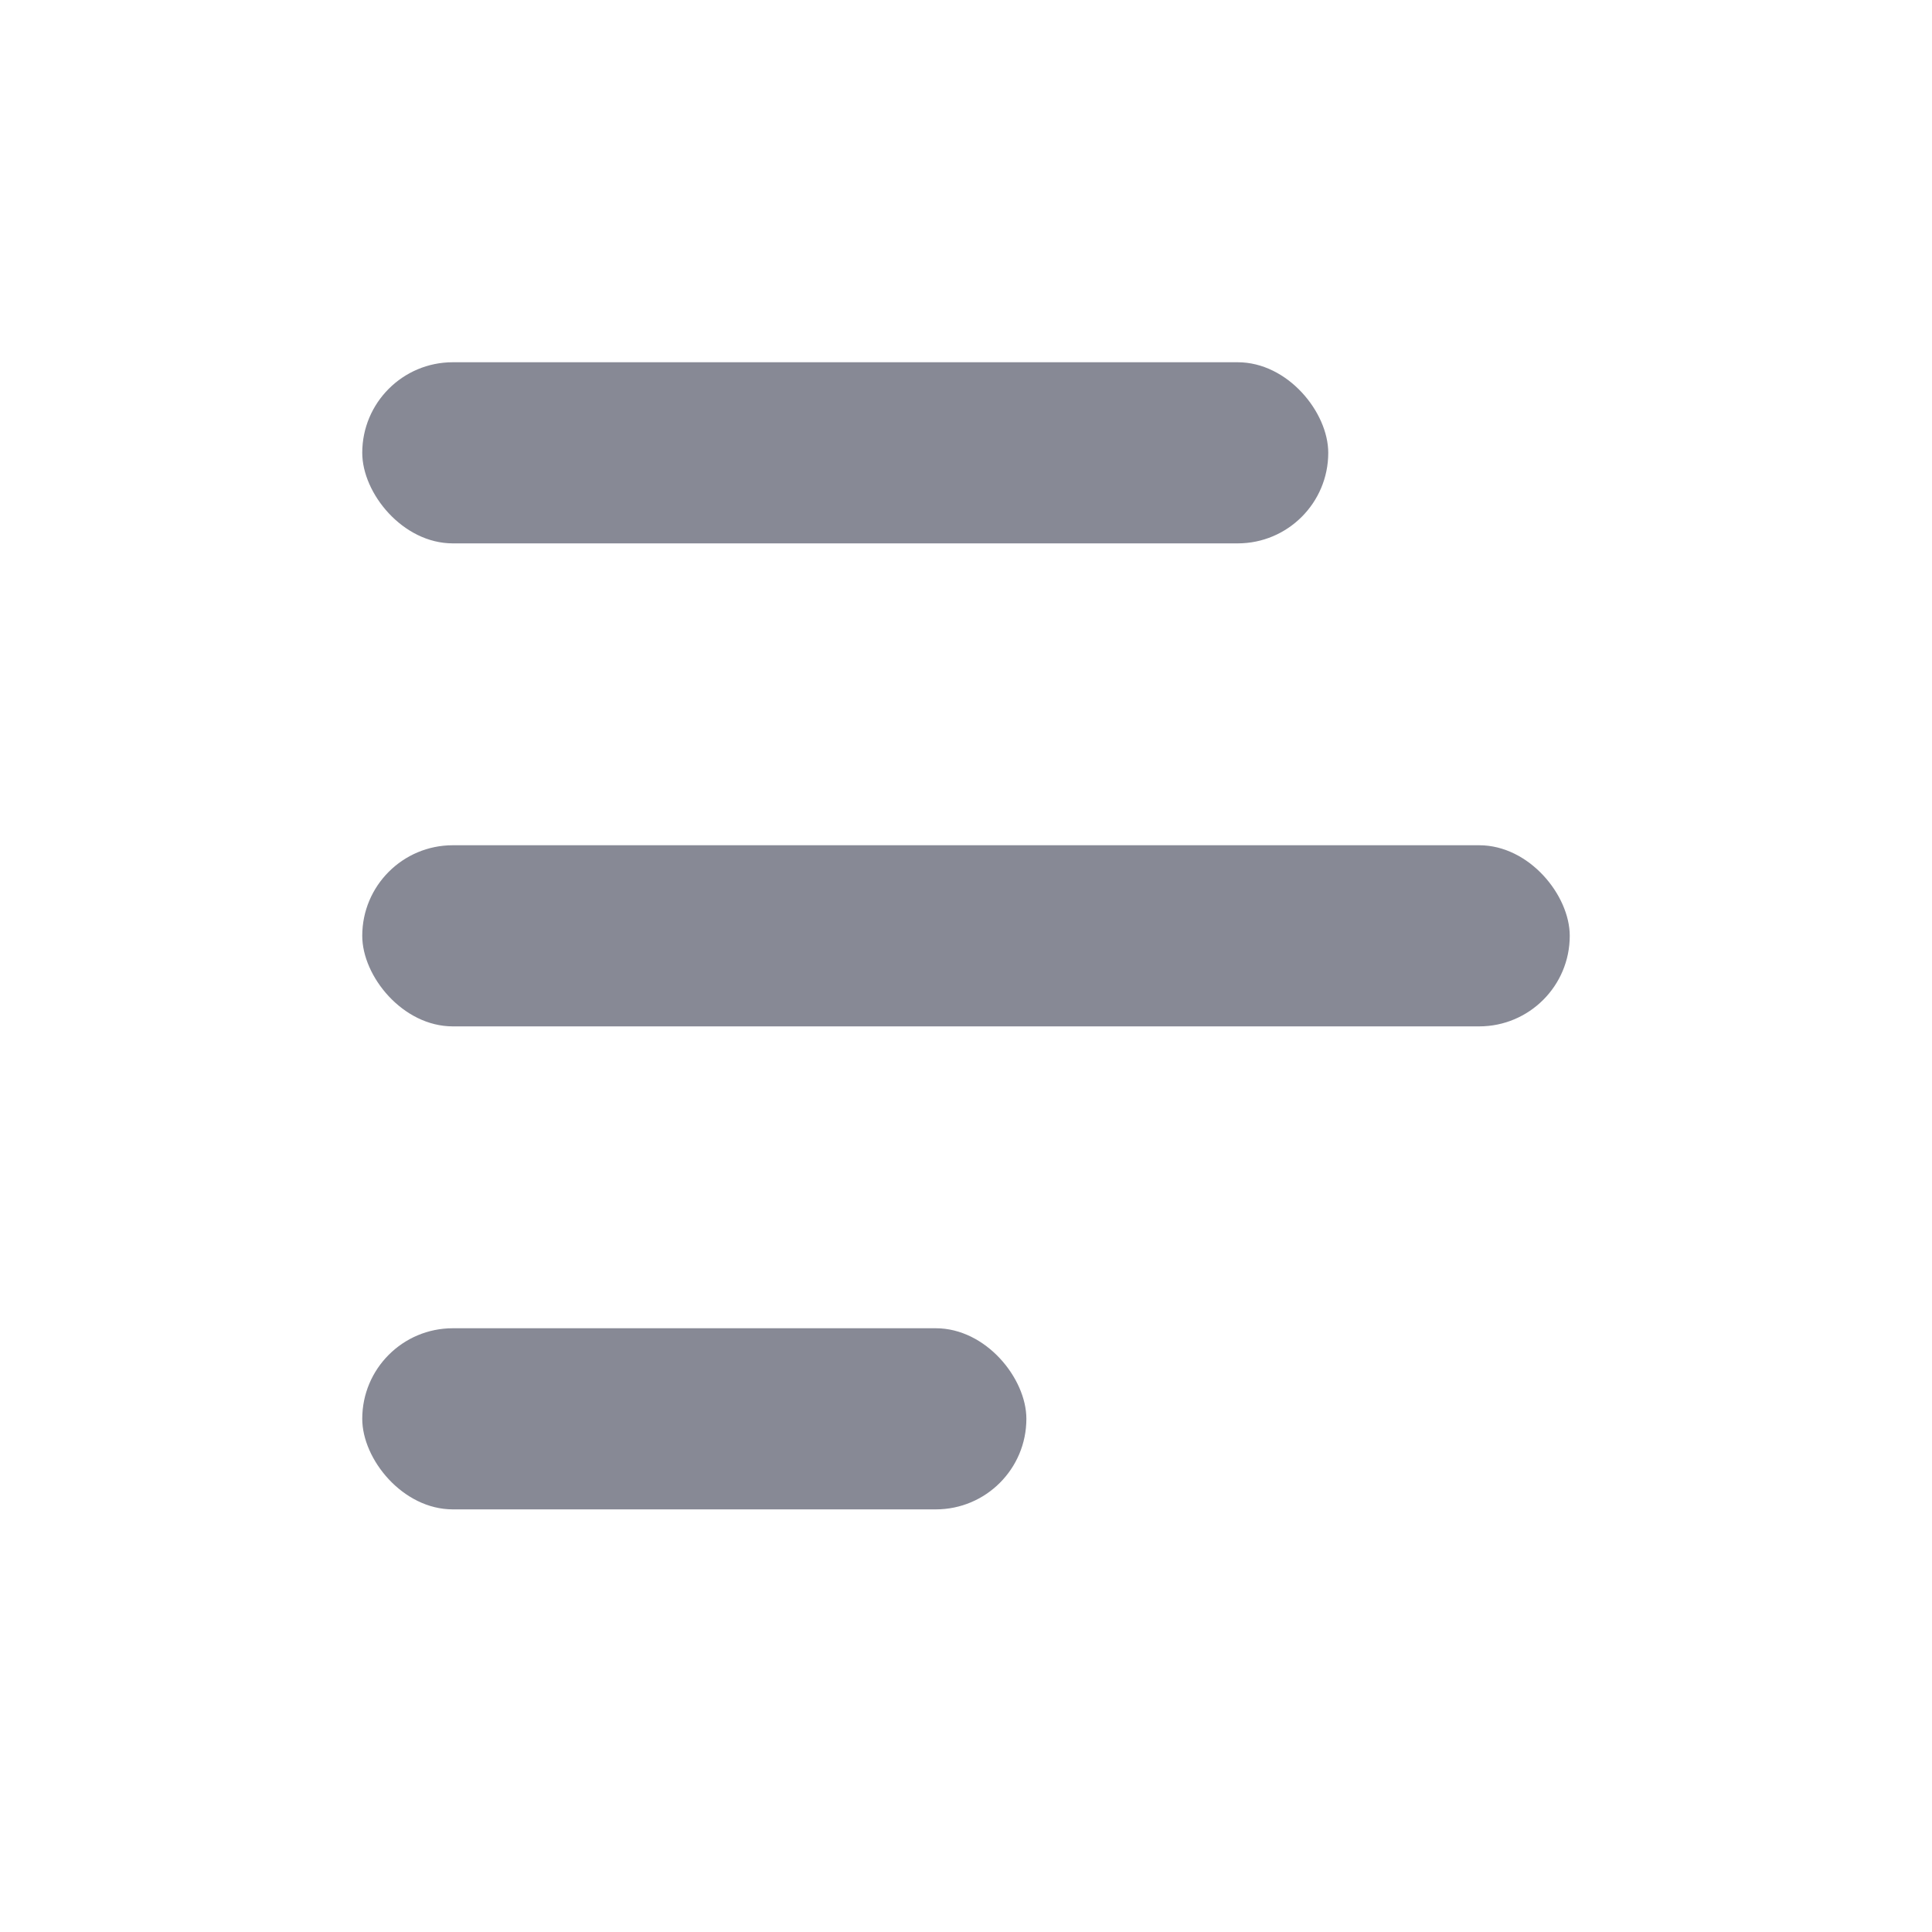<svg width="32" height="32" xmlns="http://www.w3.org/2000/svg">
    <g fill="#10142C" fill-rule="nonzero" fill-opacity=".50">
        <rect x="6" y="6" width="16" height="3" rx="1.5" />
        <rect x="6" y="14" width="20" height="3" rx="1.5" />
        <rect x="6" y="22" width="11" height="3" rx="1.5" />
    </g>
</svg>
